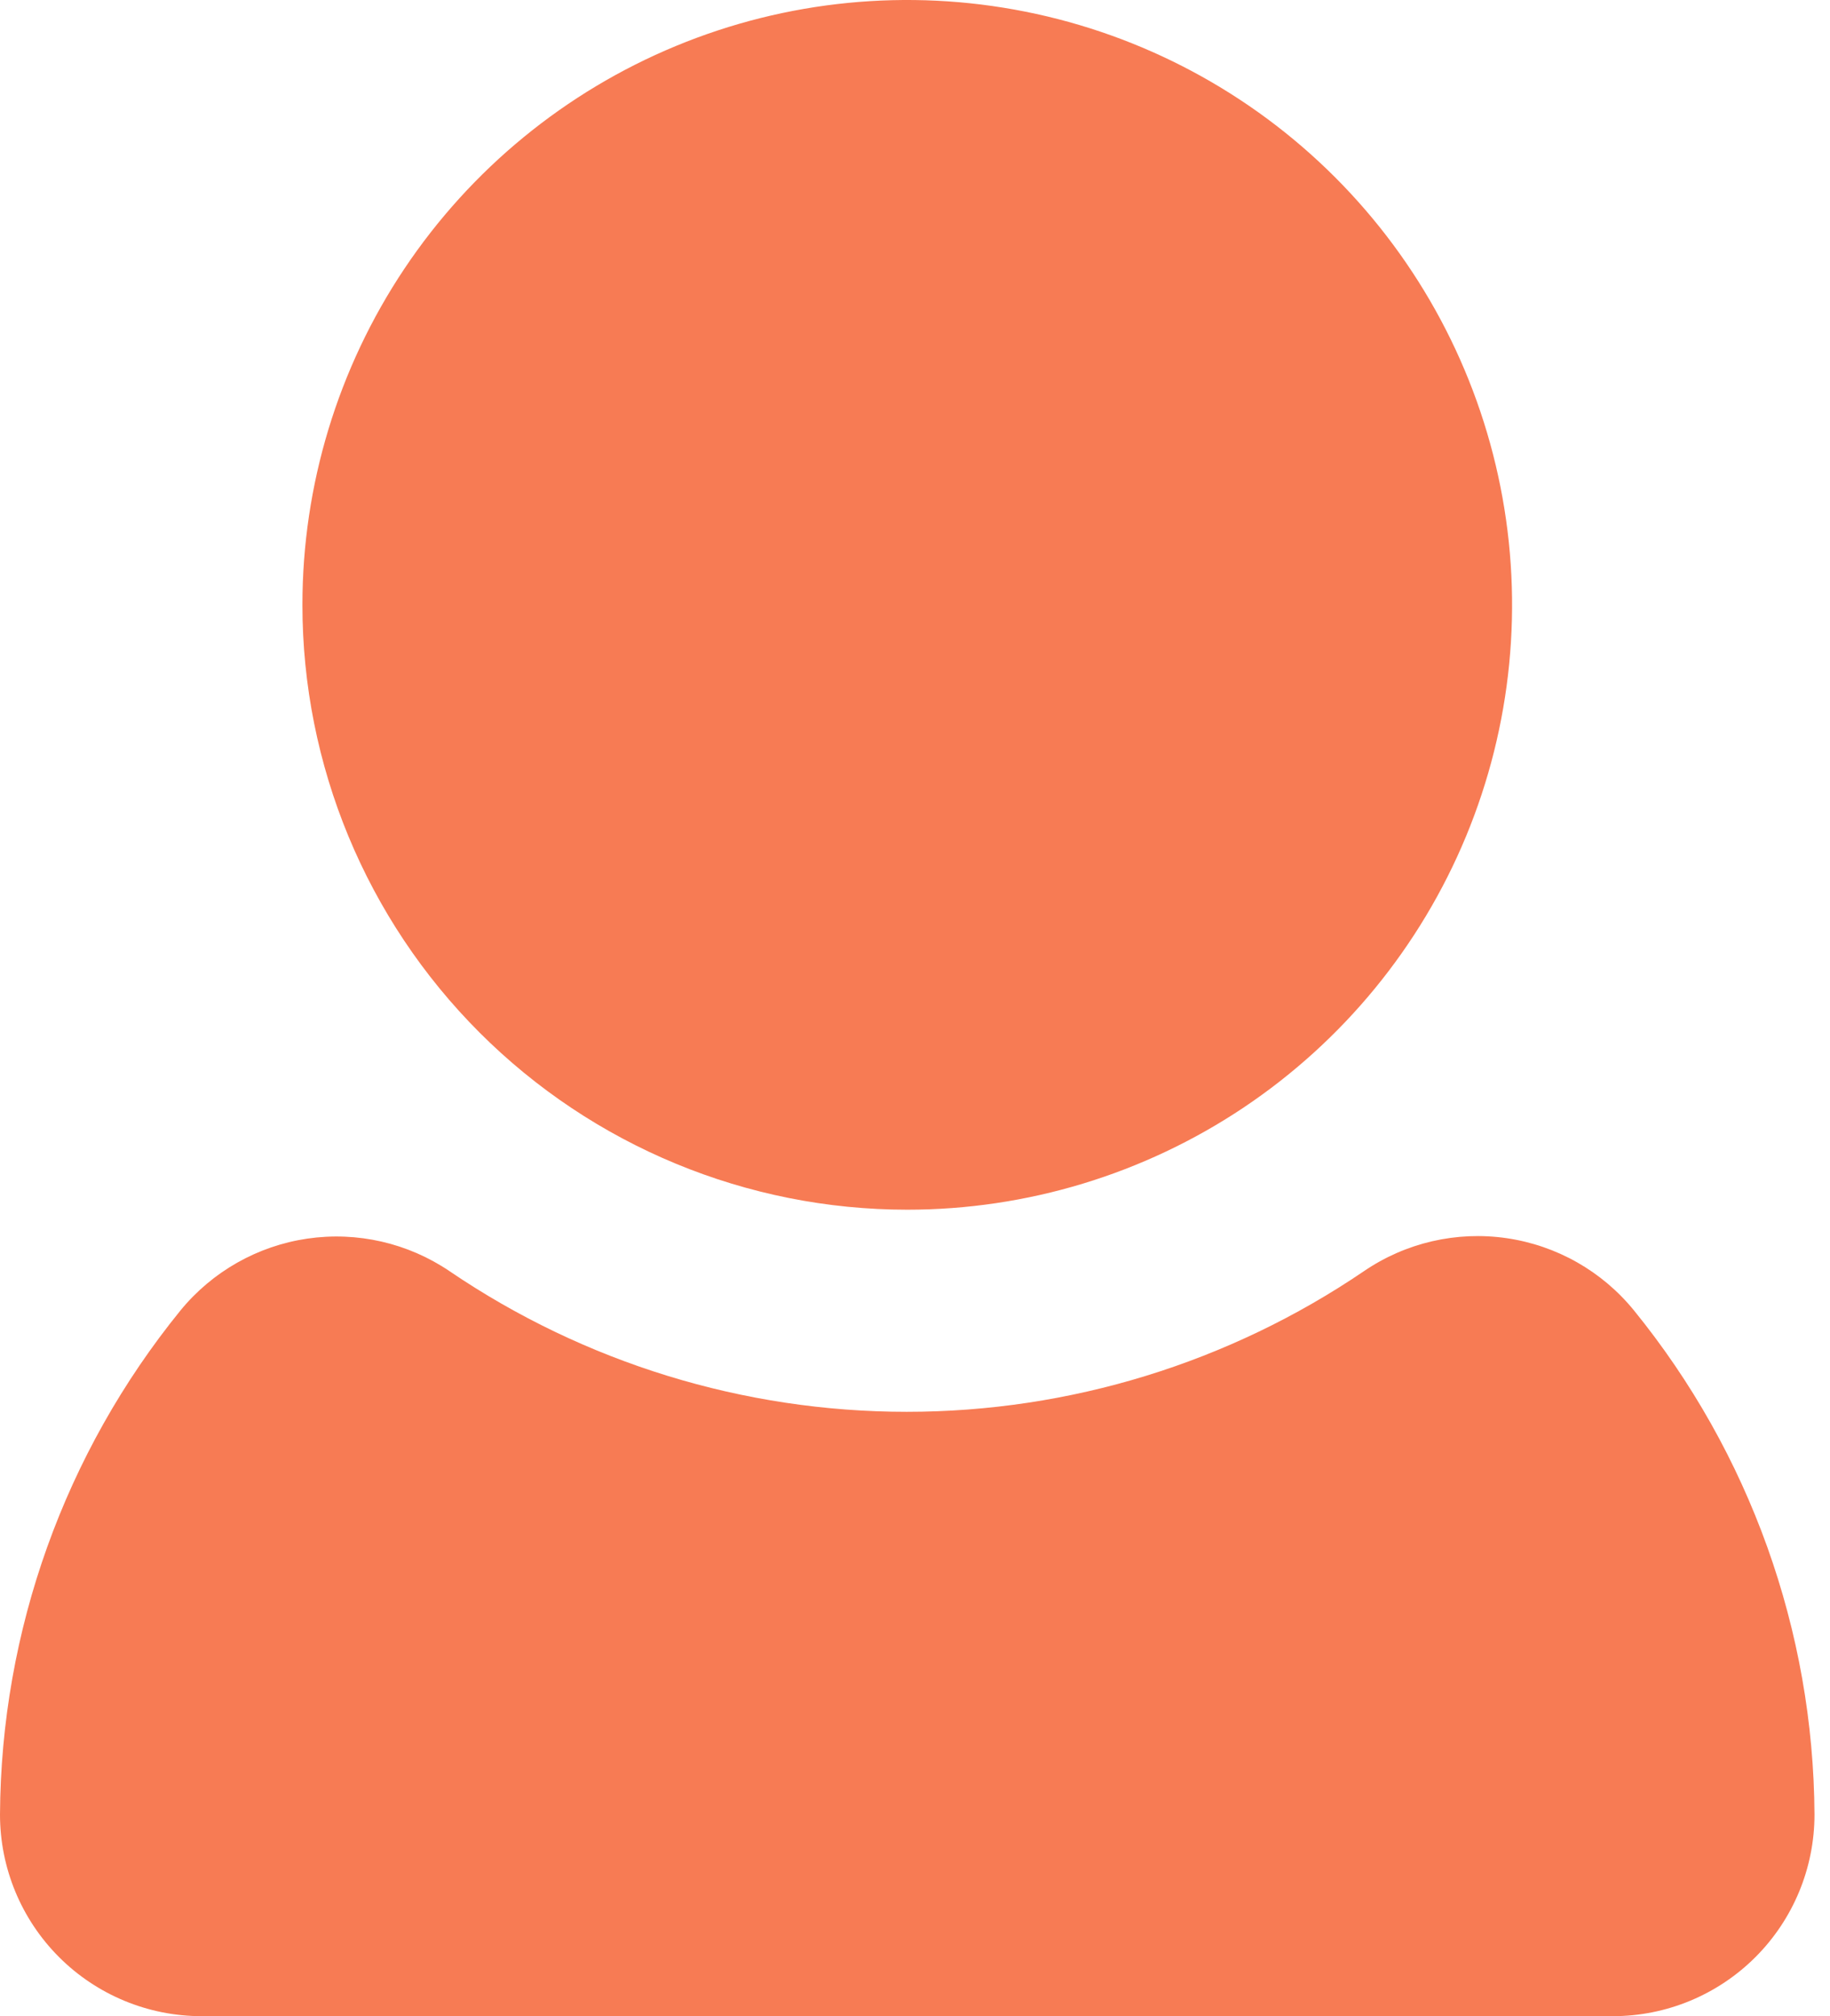 <svg width="59" height="65" viewBox="0 0 59 65" fill="none" xmlns="http://www.w3.org/2000/svg">
<path d="M58.5 58.5C58.5 60.224 57.815 61.877 56.596 63.096C55.377 64.315 53.724 65 52 65H6.5C4.776 65 3.123 64.315 1.904 63.096C0.685 61.877 0 60.224 0 58.5C0.032 52.579 2.085 46.846 5.817 42.25C6.845 40.994 8.305 40.167 9.91 39.932C11.516 39.698 13.151 40.072 14.495 40.983C18.843 43.936 23.978 45.516 29.234 45.516C34.49 45.516 39.625 43.936 43.972 40.983C45.319 40.063 46.961 39.683 48.575 39.918C50.188 40.153 51.654 40.985 52.682 42.25C56.416 46.846 58.468 52.579 58.5 58.5ZM29.25 39C33.107 39 36.877 37.856 40.084 35.714C43.29 33.571 45.79 30.526 47.266 26.962C48.742 23.399 49.128 19.478 48.375 15.696C47.623 11.913 45.766 8.439 43.039 5.711C40.312 2.984 36.837 1.127 33.054 0.375C29.272 -0.378 25.351 0.008 21.788 1.484C18.224 2.96 15.179 5.46 13.036 8.666C10.894 11.873 9.75 15.643 9.75 19.5C9.75 24.672 11.805 29.632 15.461 33.289C19.118 36.946 24.078 39 29.25 39Z" fill="#F77B54"/>
</svg>
